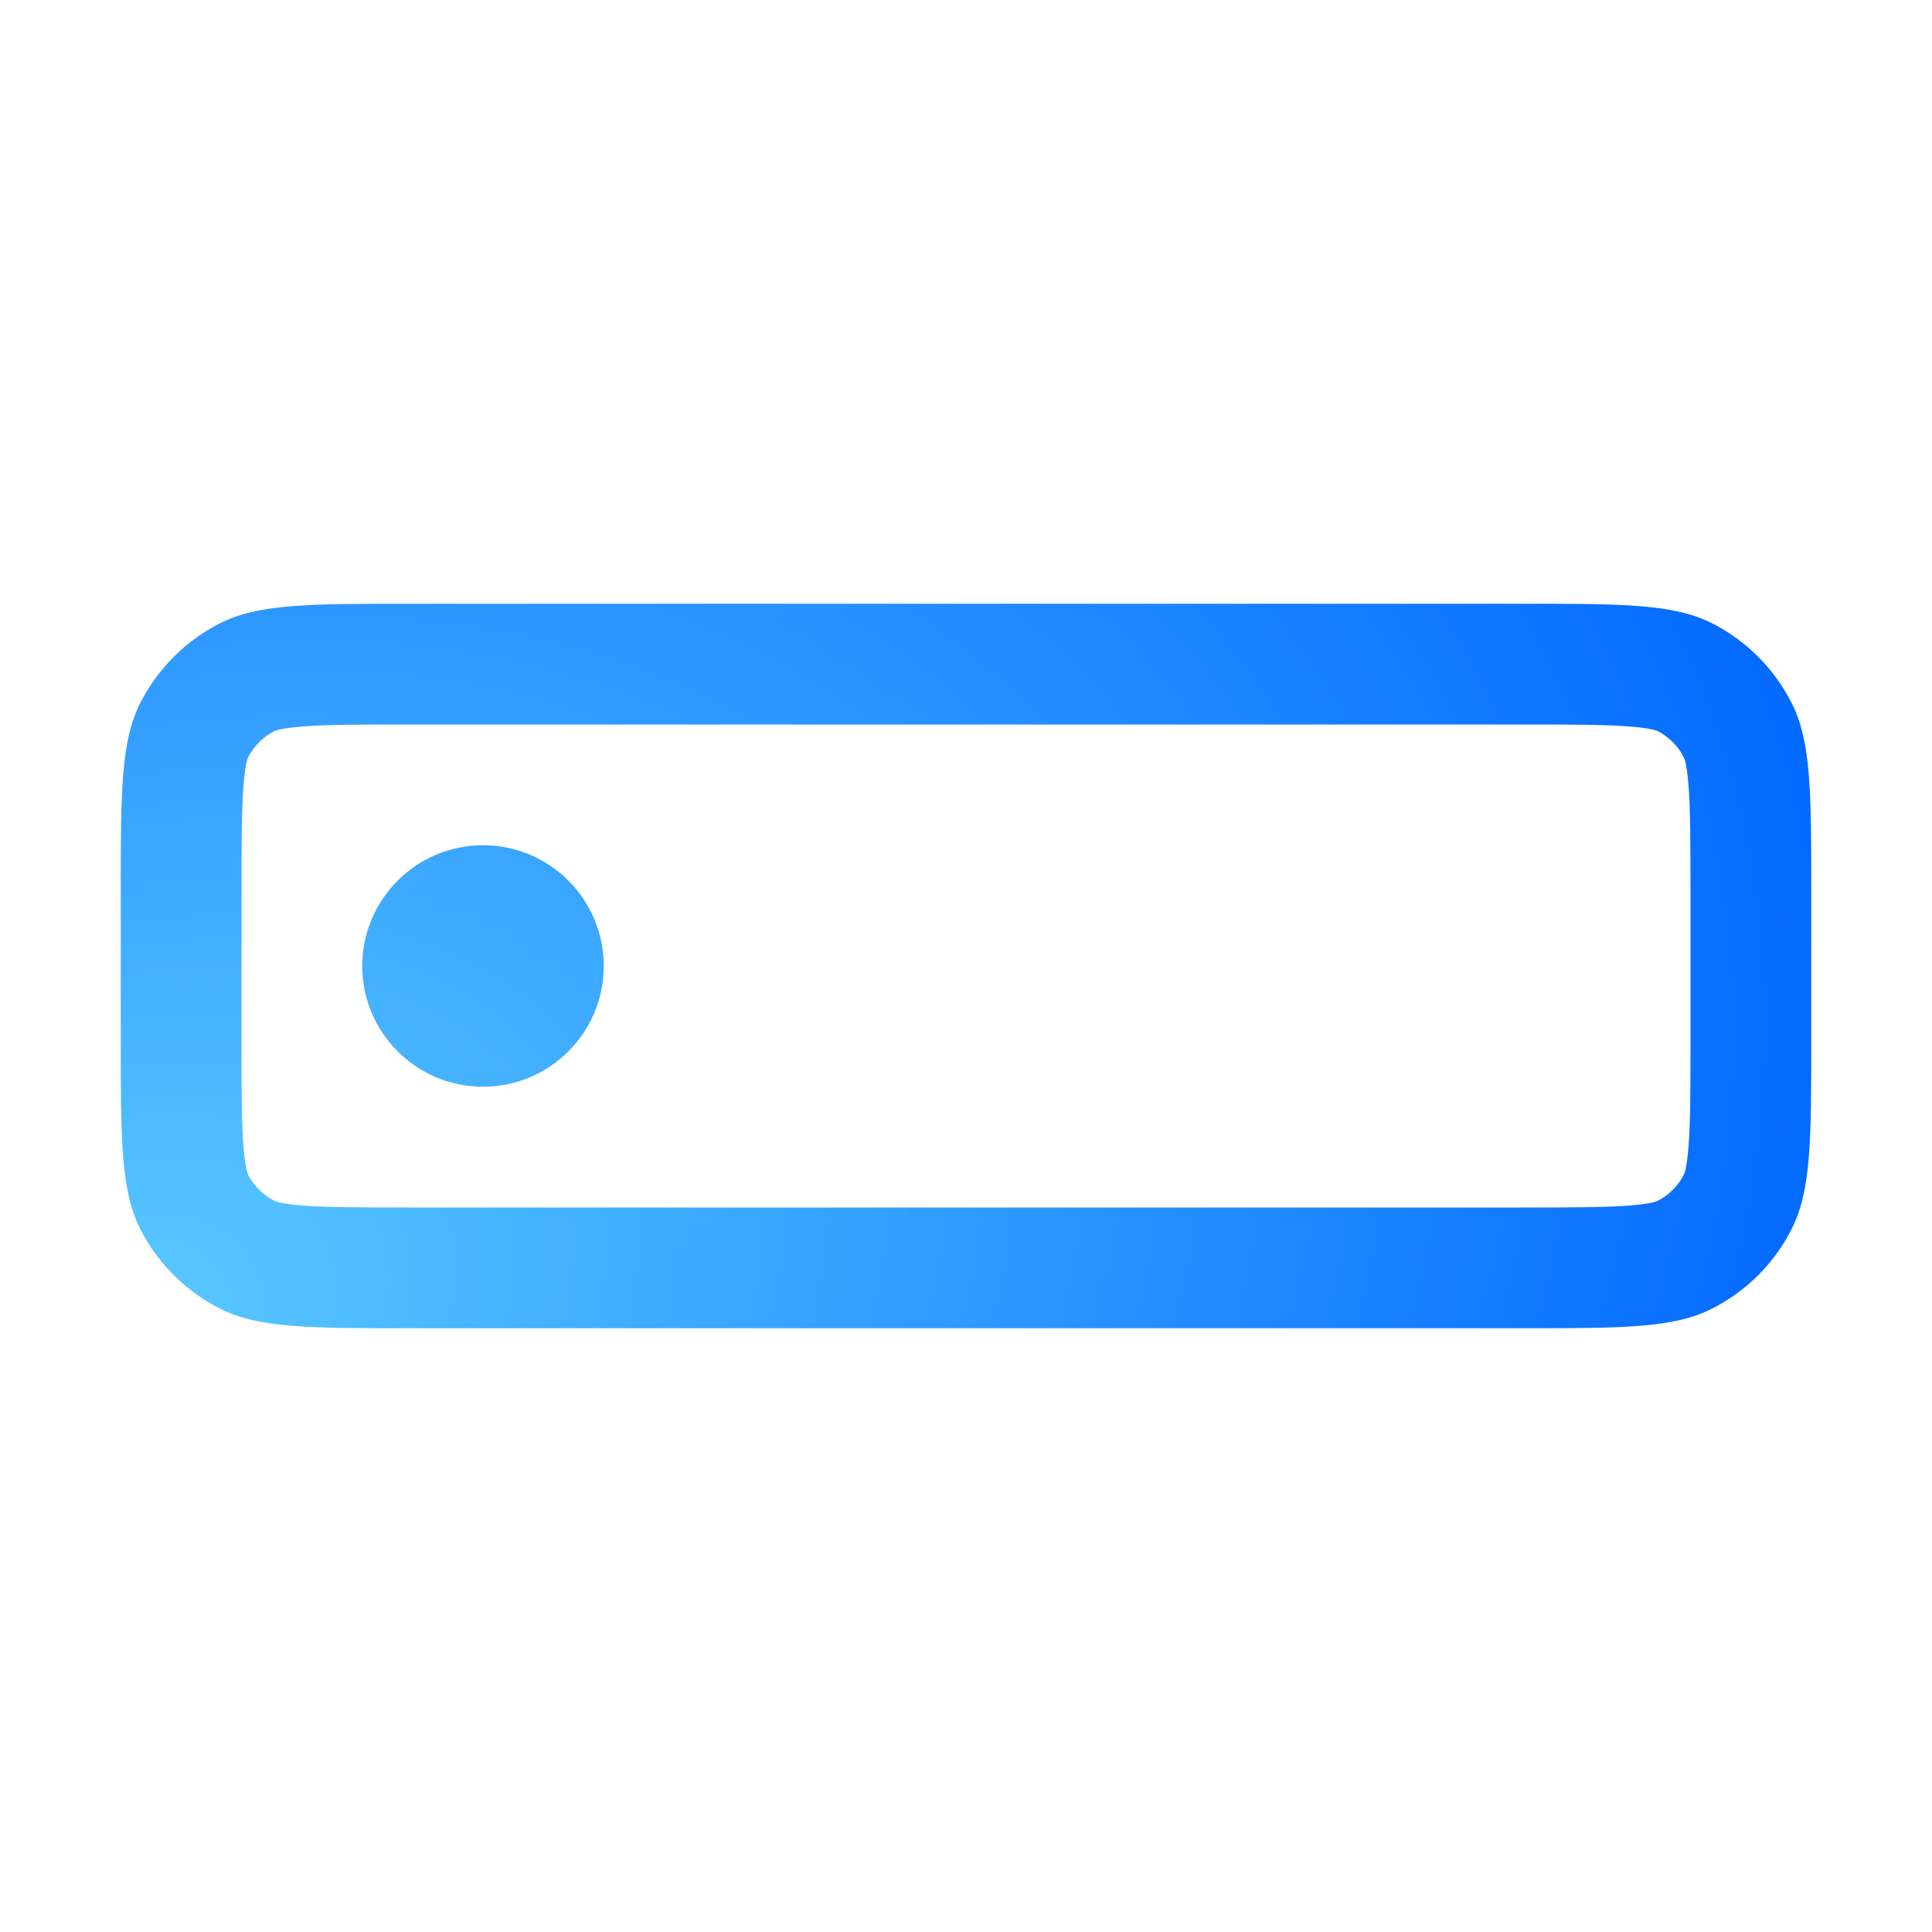 <svg width="16" height="16" viewBox="0 0 16 16" fill="none" xmlns="http://www.w3.org/2000/svg">
<path d="M4 9C4.552 9 5 8.552 5 8C5 7.448 4.552 7 4 7C3.448 7 3 7.448 3 8C3 8.552 3.448 9 4 9Z" fill="url(#paint0_radial_877_846)"/>
<path fill-rule="evenodd" clip-rule="evenodd" d="M1 7.4C1 6.56 1 6.14 1.163 5.819C1.307 5.537 1.537 5.307 1.819 5.163C2.14 5 2.56 5 3.4 5H12.6C13.44 5 13.86 5 14.181 5.163C14.463 5.307 14.693 5.537 14.836 5.819C15 6.14 15 6.56 15 7.4V8.6C15 9.44 15 9.86 14.836 10.181C14.693 10.463 14.463 10.693 14.181 10.836C13.86 11 13.44 11 12.6 11H3.4C2.56 11 2.14 11 1.819 10.836C1.537 10.693 1.307 10.463 1.163 10.181C1 9.86 1 9.44 1 8.6V7.4ZM3.4 6H12.6C13.037 6 13.304 6.001 13.504 6.017C13.597 6.025 13.653 6.034 13.688 6.042C13.704 6.046 13.714 6.049 13.719 6.051C13.724 6.053 13.727 6.054 13.727 6.054C13.821 6.102 13.898 6.179 13.945 6.273C13.945 6.273 13.947 6.276 13.949 6.281C13.951 6.286 13.954 6.296 13.958 6.312C13.966 6.347 13.975 6.403 13.983 6.496C13.999 6.696 14 6.963 14 7.4V8.6C14 9.037 13.999 9.304 13.983 9.504C13.975 9.597 13.966 9.653 13.958 9.688C13.954 9.704 13.951 9.714 13.949 9.719C13.947 9.724 13.945 9.727 13.945 9.727C13.898 9.821 13.821 9.898 13.727 9.945C13.727 9.945 13.724 9.947 13.719 9.949C13.714 9.951 13.704 9.954 13.688 9.958C13.653 9.966 13.597 9.975 13.504 9.983C13.304 9.999 13.037 10 12.6 10H3.4C2.963 10 2.696 9.999 2.496 9.983C2.403 9.975 2.347 9.966 2.312 9.958C2.296 9.954 2.286 9.951 2.281 9.949C2.276 9.947 2.273 9.945 2.273 9.945C2.179 9.898 2.102 9.821 2.054 9.727C2.054 9.727 2.053 9.724 2.051 9.719C2.049 9.714 2.046 9.704 2.042 9.688C2.034 9.653 2.025 9.597 2.017 9.504C2.001 9.304 2 9.037 2 8.6V7.4C2 6.963 2.001 6.696 2.017 6.496C2.025 6.403 2.034 6.347 2.042 6.312C2.046 6.296 2.049 6.286 2.051 6.281C2.053 6.276 2.054 6.273 2.054 6.273C2.102 6.179 2.179 6.102 2.273 6.054C2.273 6.054 2.276 6.053 2.281 6.051C2.286 6.049 2.296 6.046 2.312 6.042C2.347 6.034 2.403 6.025 2.496 6.017C2.696 6.001 2.963 6 3.4 6Z" fill="url(#paint1_radial_877_846)"/>
<defs>
<radialGradient id="paint0_radial_877_846" cx="0" cy="0" r="1" gradientUnits="userSpaceOnUse" gradientTransform="translate(1 11) rotate(-23.199) scale(15.232 11.03)">
<stop stop-color="#5BCAFF"/>
<stop offset="1" stop-color="#0066FF"/>
</radialGradient>
<radialGradient id="paint1_radial_877_846" cx="0" cy="0" r="1" gradientUnits="userSpaceOnUse" gradientTransform="translate(1 11) rotate(-23.199) scale(15.232 11.03)">
<stop stop-color="#5BCAFF"/>
<stop offset="1" stop-color="#0066FF"/>
</radialGradient>
</defs>
</svg>
